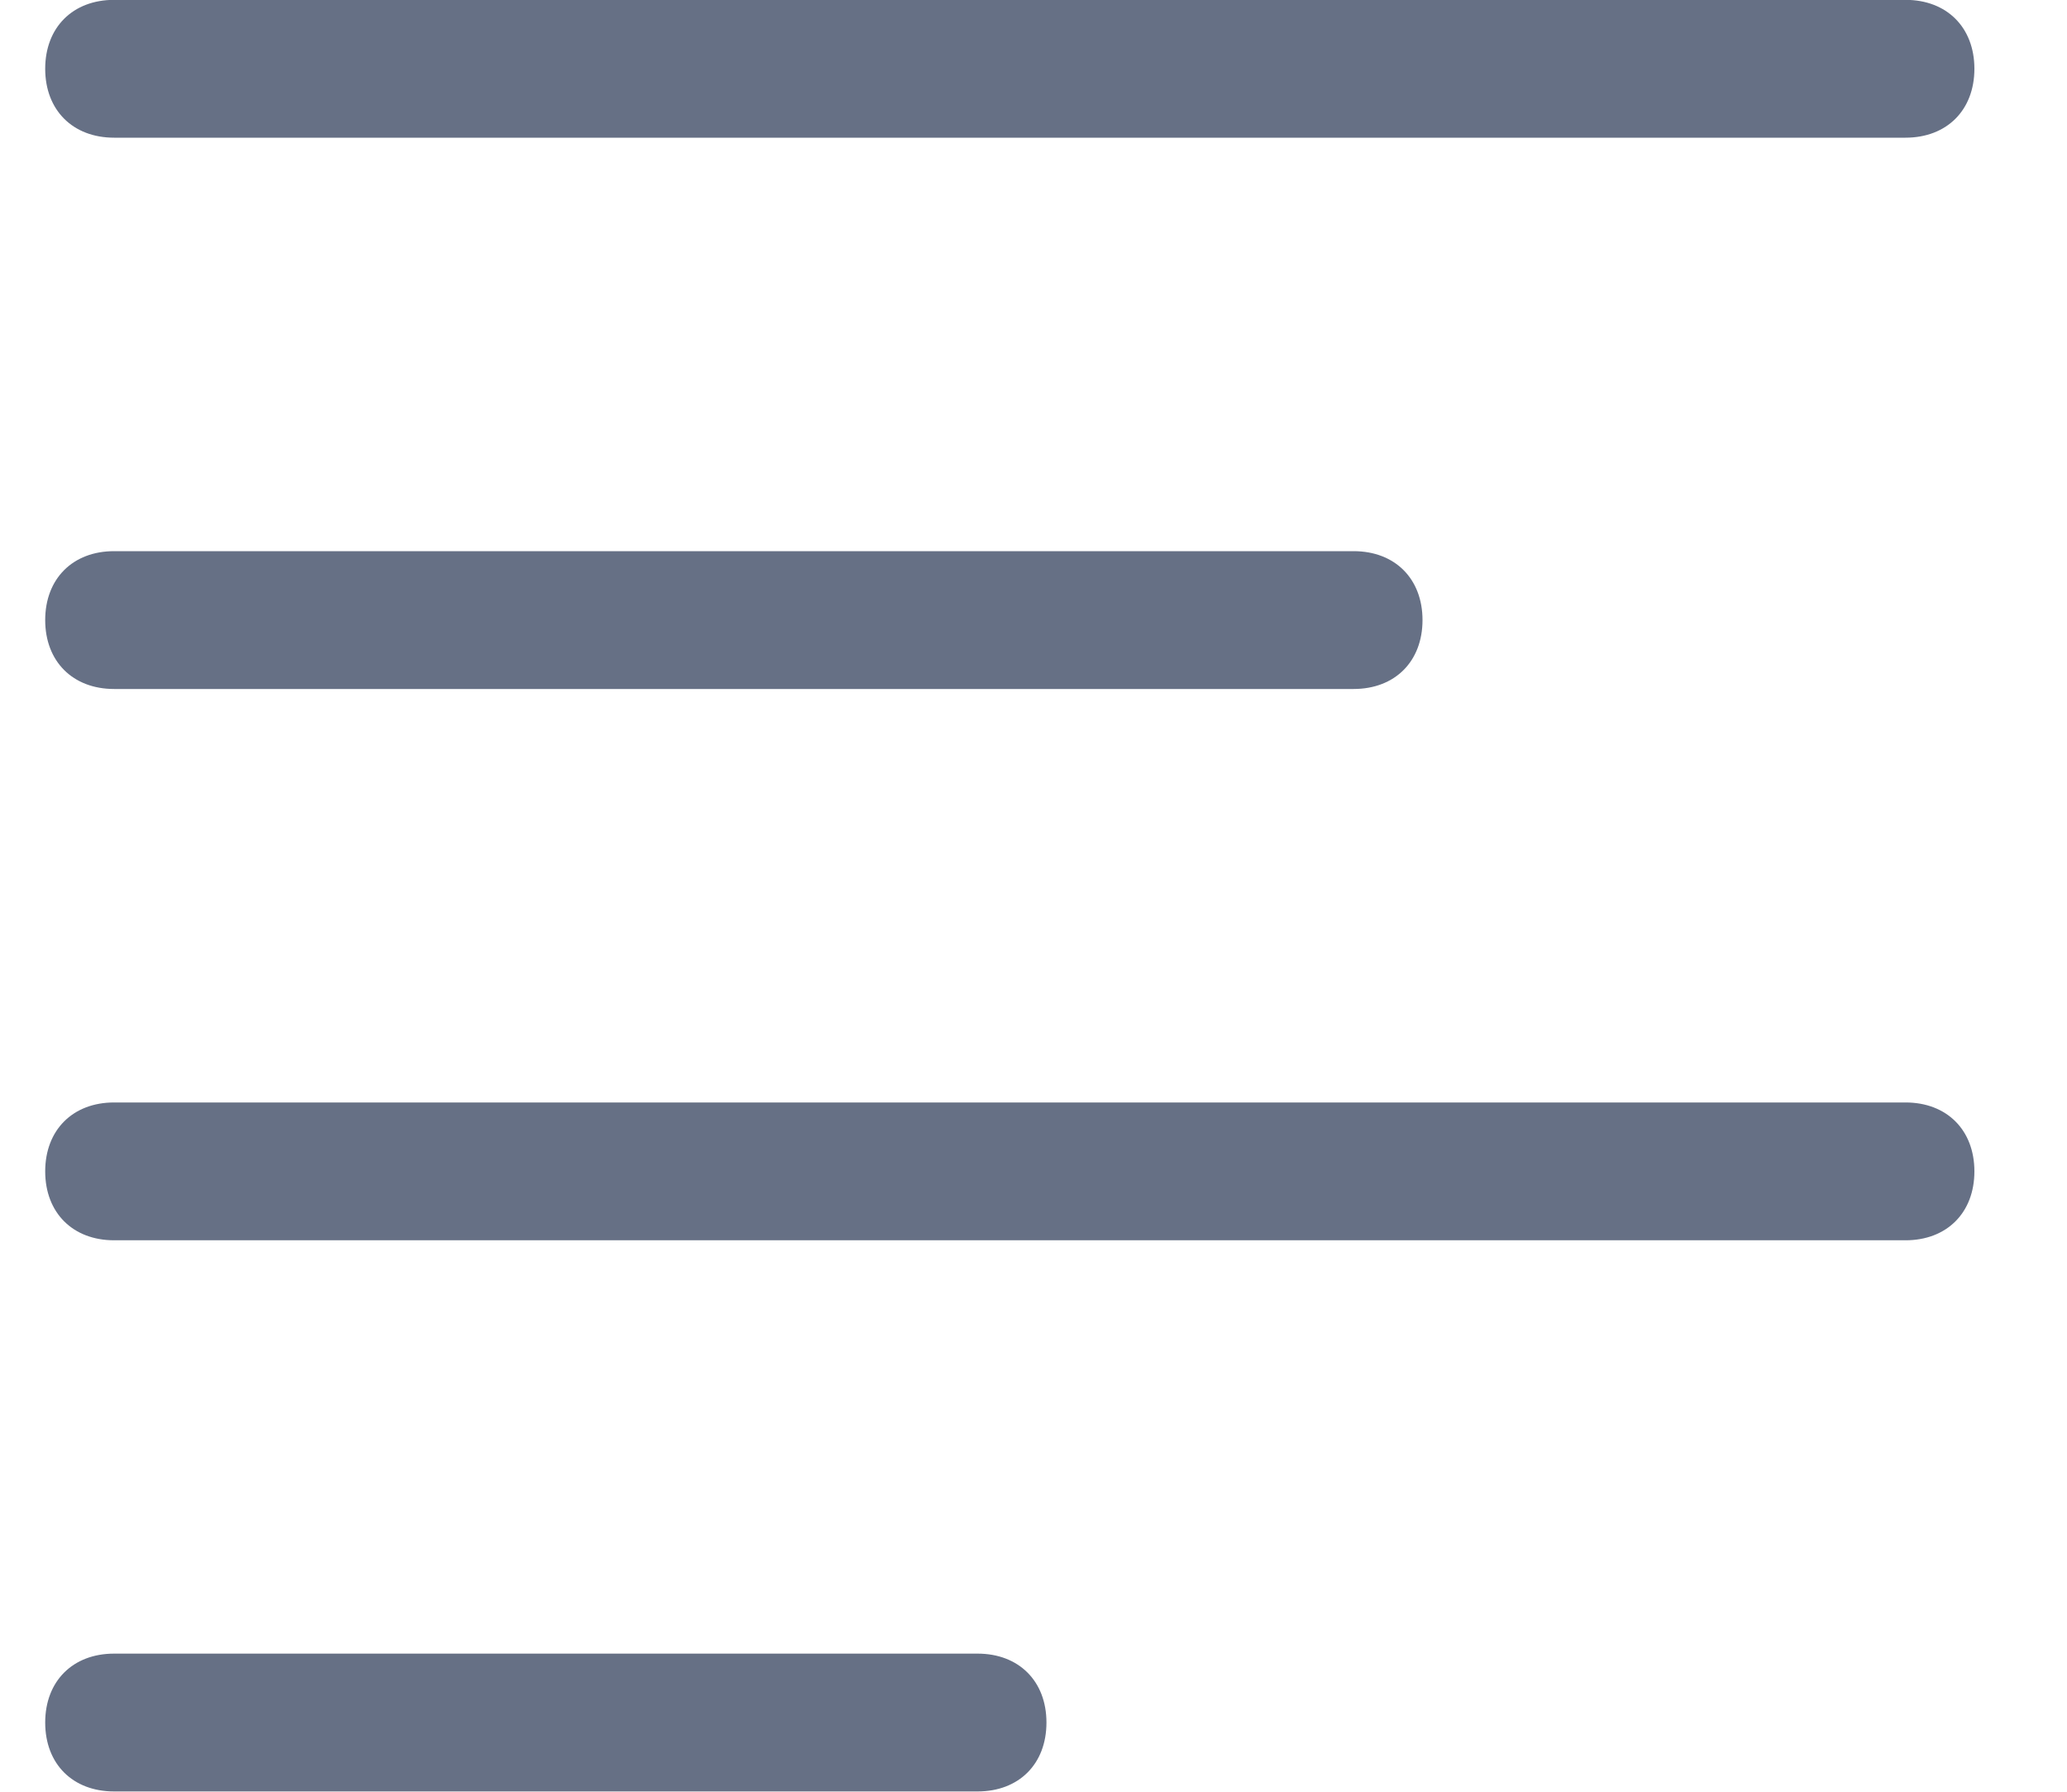 <svg width="15" height="13" viewBox="0 0 15 13" fill="none" xmlns="http://www.w3.org/2000/svg">
<path d="M13.828 8.999H0.828C0.528 8.999 0.328 8.799 0.328 8.499C0.328 8.199 0.528 7.999 0.828 7.999H13.828C14.128 7.999 14.328 8.199 14.328 8.499C14.328 8.799 14.128 8.999 13.828 8.999ZM9.823 4.999H0.828C0.528 4.999 0.328 4.799 0.328 4.499C0.328 4.199 0.528 3.999 0.828 3.999H9.823C10.123 3.999 10.323 4.199 10.323 4.499C10.323 4.799 10.123 4.999 9.823 4.999ZM0.828 11.998H7.094C7.394 11.998 7.594 12.198 7.594 12.498C7.594 12.799 7.394 12.998 7.094 12.998H0.828C0.528 12.998 0.328 12.799 0.328 12.498C0.328 12.198 0.528 11.998 0.828 11.998ZM13.828 0.999H0.828C0.528 0.999 0.328 0.799 0.328 0.499C0.328 0.199 0.528 -0.001 0.828 -0.001H13.828C14.128 -0.001 14.328 0.199 14.328 0.499C14.328 0.799 14.128 0.999 13.828 0.999Z" fill="#667085"/>
</svg>
